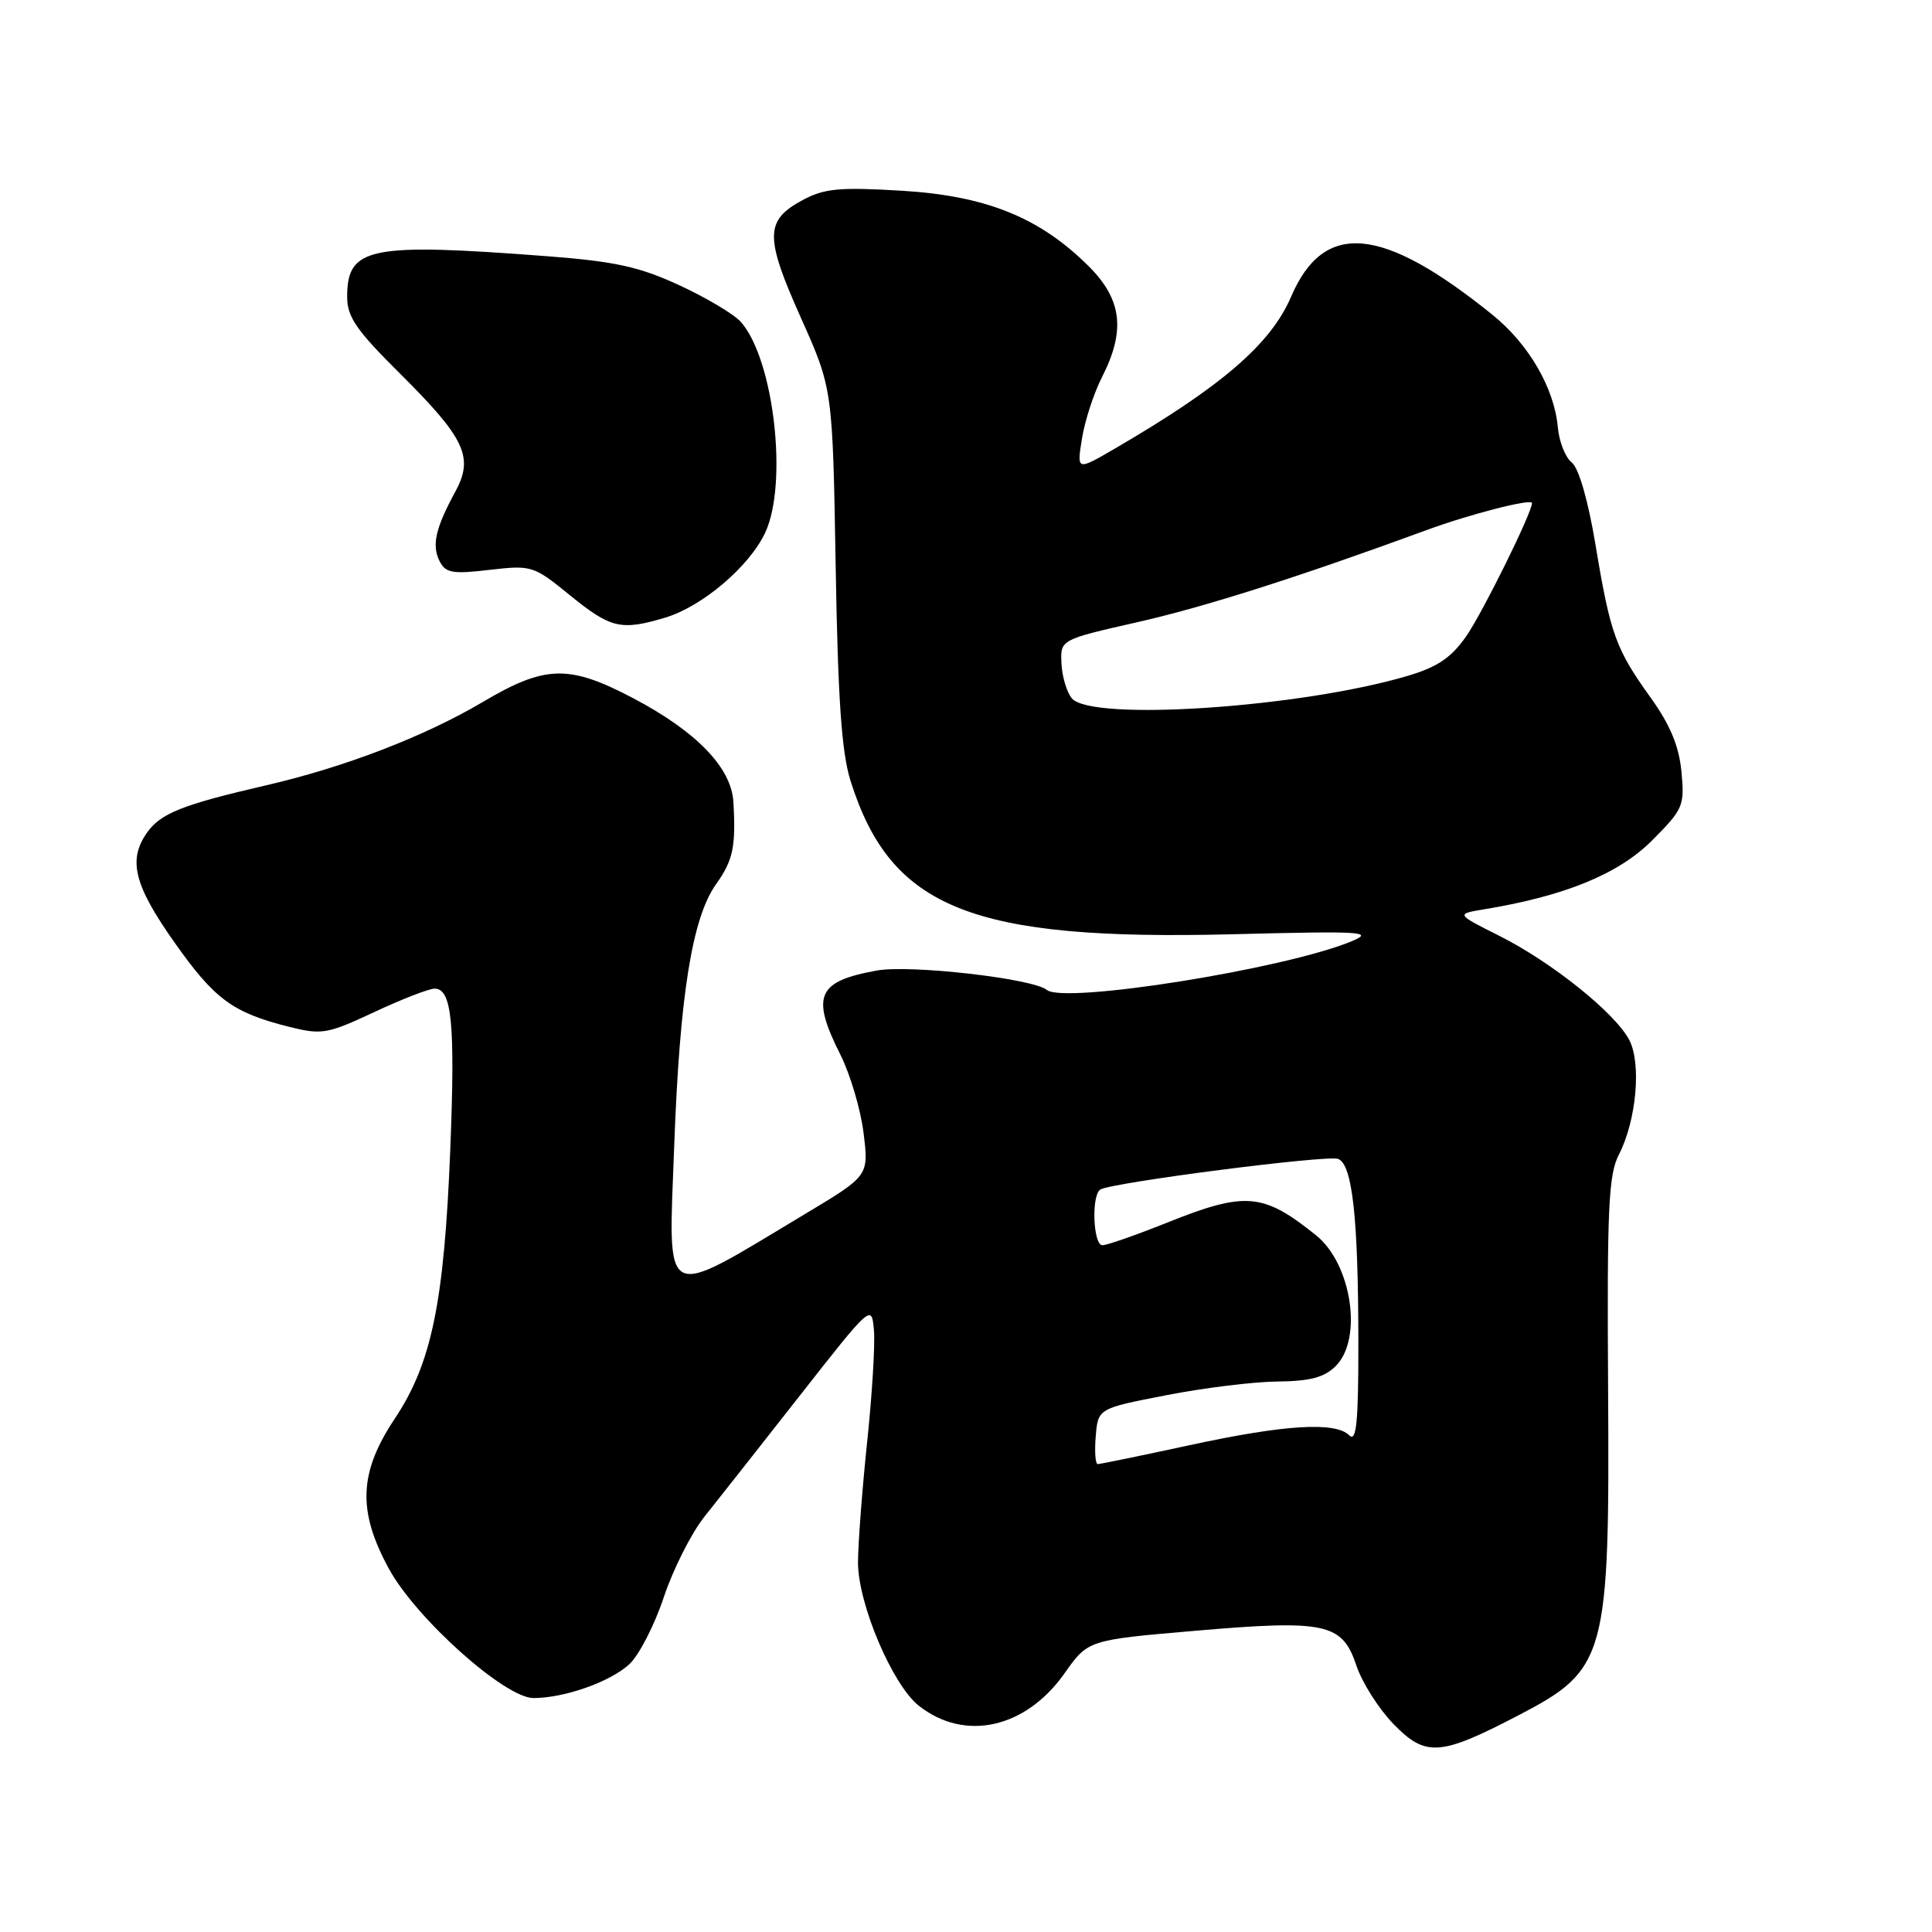 <?xml version="1.0" encoding="UTF-8" standalone="no"?>
<!DOCTYPE svg PUBLIC "-//W3C//DTD SVG 1.1//EN" "http://www.w3.org/Graphics/SVG/1.1/DTD/svg11.dtd" >
<svg xmlns="http://www.w3.org/2000/svg" xmlns:xlink="http://www.w3.org/1999/xlink" version="1.1" viewBox="0 0 256 256">
 <g >
 <path fill="currentColor"
d=" M 201.20 227.29 C 212.87 221.22 213.30 219.63 213.08 183.89 C 212.93 160.12 213.14 155.63 214.51 152.99 C 216.84 148.47 217.52 140.87 215.87 137.77 C 213.96 134.18 205.59 127.48 198.70 124.02 C 192.90 121.11 192.90 121.11 196.70 120.48 C 207.33 118.73 214.44 115.82 218.86 111.41 C 223.05 107.21 223.23 106.78 222.80 102.24 C 222.47 98.84 221.30 96.04 218.72 92.44 C 214.09 86.00 213.38 84.03 211.42 72.23 C 210.43 66.29 209.20 62.03 208.27 61.29 C 207.42 60.63 206.59 58.52 206.42 56.61 C 205.95 51.42 202.57 45.60 197.77 41.72 C 183.11 29.88 175.42 29.19 171.08 39.31 C 168.37 45.62 161.86 51.22 147.59 59.52 C 142.68 62.37 142.68 62.37 143.37 58.10 C 143.75 55.74 144.94 52.08 146.03 49.95 C 149.17 43.79 148.67 39.66 144.23 35.25 C 137.73 28.79 130.64 25.94 119.45 25.27 C 111.21 24.78 109.21 24.97 106.34 26.52 C 101.35 29.20 101.32 31.38 106.10 42.06 C 110.33 51.50 110.33 51.50 110.73 75.00 C 111.03 92.76 111.52 99.72 112.71 103.50 C 118.06 120.40 128.72 124.67 163.44 123.79 C 180.69 123.35 182.17 123.45 179.03 124.75 C 170.20 128.40 140.98 133.06 138.71 131.17 C 136.89 129.66 120.61 127.80 116.19 128.60 C 108.26 130.03 107.43 131.95 111.37 139.78 C 112.67 142.38 114.05 147.04 114.43 150.15 C 115.12 155.79 115.12 155.79 106.81 160.78 C 87.39 172.42 88.56 173.02 89.34 151.75 C 90.07 131.86 91.72 121.61 94.88 117.16 C 97.14 114.00 97.52 112.19 97.18 106.28 C 96.92 101.72 92.29 96.93 83.89 92.51 C 75.39 88.04 72.25 88.12 64.00 93.00 C 56.28 97.57 45.68 101.65 35.34 104.04 C 24.13 106.63 21.27 107.77 19.46 110.36 C 16.94 113.96 17.77 117.29 23.08 124.82 C 28.43 132.41 30.80 134.17 38.31 136.06 C 42.63 137.14 43.37 137.02 49.58 134.11 C 53.23 132.40 56.84 131.00 57.59 131.00 C 59.88 131.00 60.33 135.62 59.66 152.42 C 58.85 172.59 57.19 180.64 52.33 187.95 C 47.55 195.11 47.35 200.19 51.52 207.85 C 55.11 214.45 66.90 225.00 70.69 225.00 C 74.79 225.00 80.87 222.85 83.40 220.51 C 84.67 219.33 86.73 215.33 87.96 211.63 C 89.19 207.93 91.62 203.12 93.35 200.96 C 95.08 198.79 100.78 191.56 106.00 184.90 C 115.45 172.85 115.50 172.81 115.80 176.24 C 115.97 178.14 115.56 184.82 114.90 191.09 C 114.24 197.37 113.70 204.53 113.69 207.02 C 113.68 212.49 118.25 223.27 121.76 226.03 C 127.85 230.82 135.91 229.02 141.06 221.72 C 144.17 217.31 144.17 217.31 158.33 216.09 C 175.67 214.60 177.86 215.07 179.73 220.70 C 180.48 222.95 182.70 226.44 184.65 228.45 C 188.91 232.83 190.82 232.70 201.20 227.29 Z  M 88.14 81.84 C 93.03 80.38 99.25 75.10 101.37 70.63 C 104.45 64.14 102.55 47.58 98.16 42.65 C 97.25 41.63 93.58 39.44 90.00 37.79 C 84.69 35.34 81.49 34.64 72.50 33.95 C 48.88 32.15 46.00 32.74 46.00 39.35 C 46.00 41.99 47.23 43.77 52.95 49.45 C 61.64 58.08 62.82 60.58 60.33 65.15 C 57.71 69.97 57.19 72.25 58.24 74.34 C 59.04 75.93 59.94 76.09 64.87 75.51 C 70.45 74.87 70.69 74.94 75.54 78.89 C 80.93 83.27 82.29 83.59 88.14 81.84 Z  M 145.19 190.32 C 145.50 186.63 145.50 186.63 154.50 184.88 C 159.45 183.91 166.09 183.09 169.25 183.06 C 173.61 183.01 175.48 182.52 177.00 181.00 C 180.60 177.40 179.10 167.47 174.38 163.68 C 167.37 158.04 165.03 157.85 154.66 162.00 C 150.54 163.65 146.68 165.00 146.08 165.00 C 144.84 165.00 144.59 158.37 145.80 157.62 C 147.31 156.69 175.87 153.01 177.31 153.56 C 179.20 154.29 179.98 161.36 179.99 177.95 C 180.00 188.41 179.73 191.13 178.80 190.20 C 176.95 188.35 170.26 188.76 157.60 191.50 C 151.24 192.88 145.77 194.00 145.46 194.00 C 145.14 194.00 145.02 192.34 145.19 190.32 Z  M 142.02 92.53 C 141.35 91.72 140.73 89.64 140.65 87.91 C 140.50 84.76 140.50 84.76 150.63 82.46 C 159.62 80.43 172.02 76.48 189.00 70.25 C 194.82 68.11 203.00 66.02 203.00 66.66 C 203.00 67.92 196.49 81.11 194.32 84.25 C 192.33 87.12 190.52 88.36 186.61 89.53 C 172.44 93.76 144.60 95.63 142.02 92.53 Z "/>
</g>
</svg>